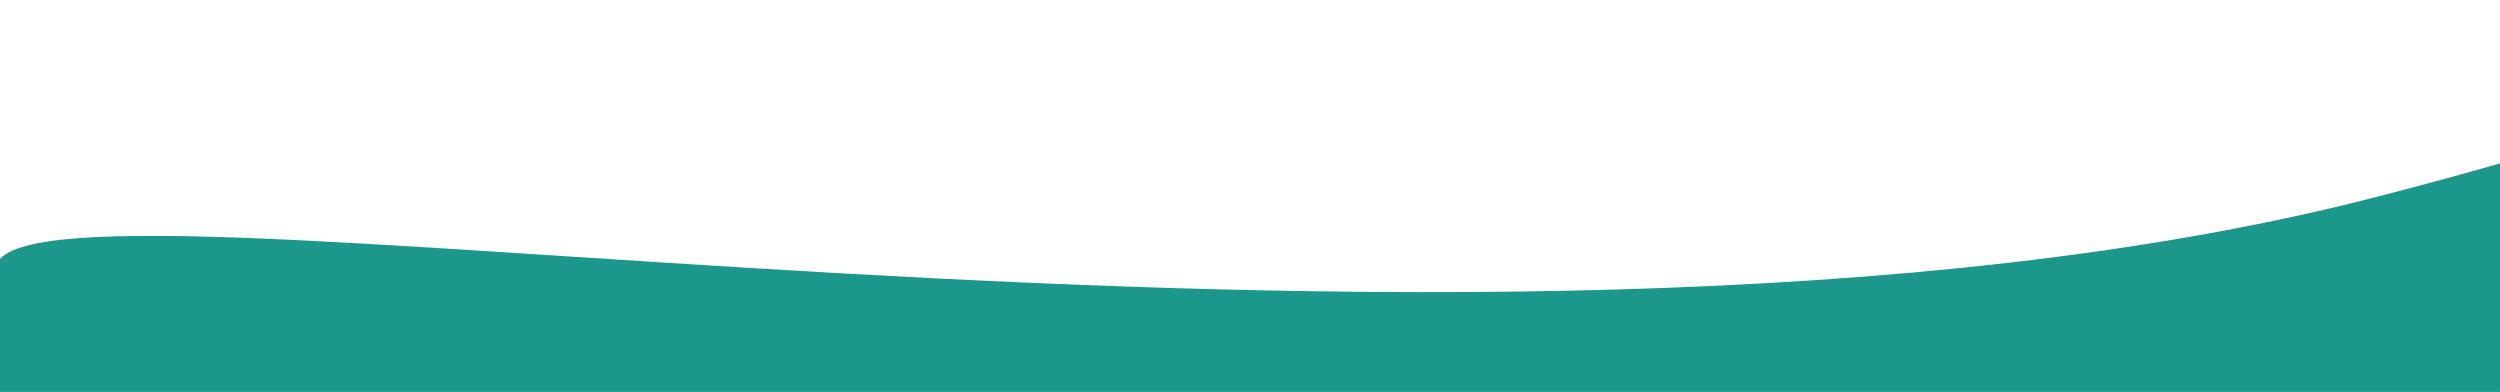 <svg width="100%" height="301" viewBox="0 0 1920 301" fill="none" xmlns="http://www.w3.org/2000/svg">
<path d="M2027.04 91.893C2029.62 97.477 2033.08 103.324 2037.51 109.437C2158.01 275.46 2037.51 301 2037.51 301H-3.441C-20.449 285.391 -3.441 251.75 -3.441 207.347C-3.441 109.437 1124.78 330.8 1822.11 152.008C1909.51 129.598 1976.49 109.529 2027.04 91.893C2364.93 -25.997 1968.39 -35.178 2027.04 91.893Z" fill="#1B978B"/>
</svg>

